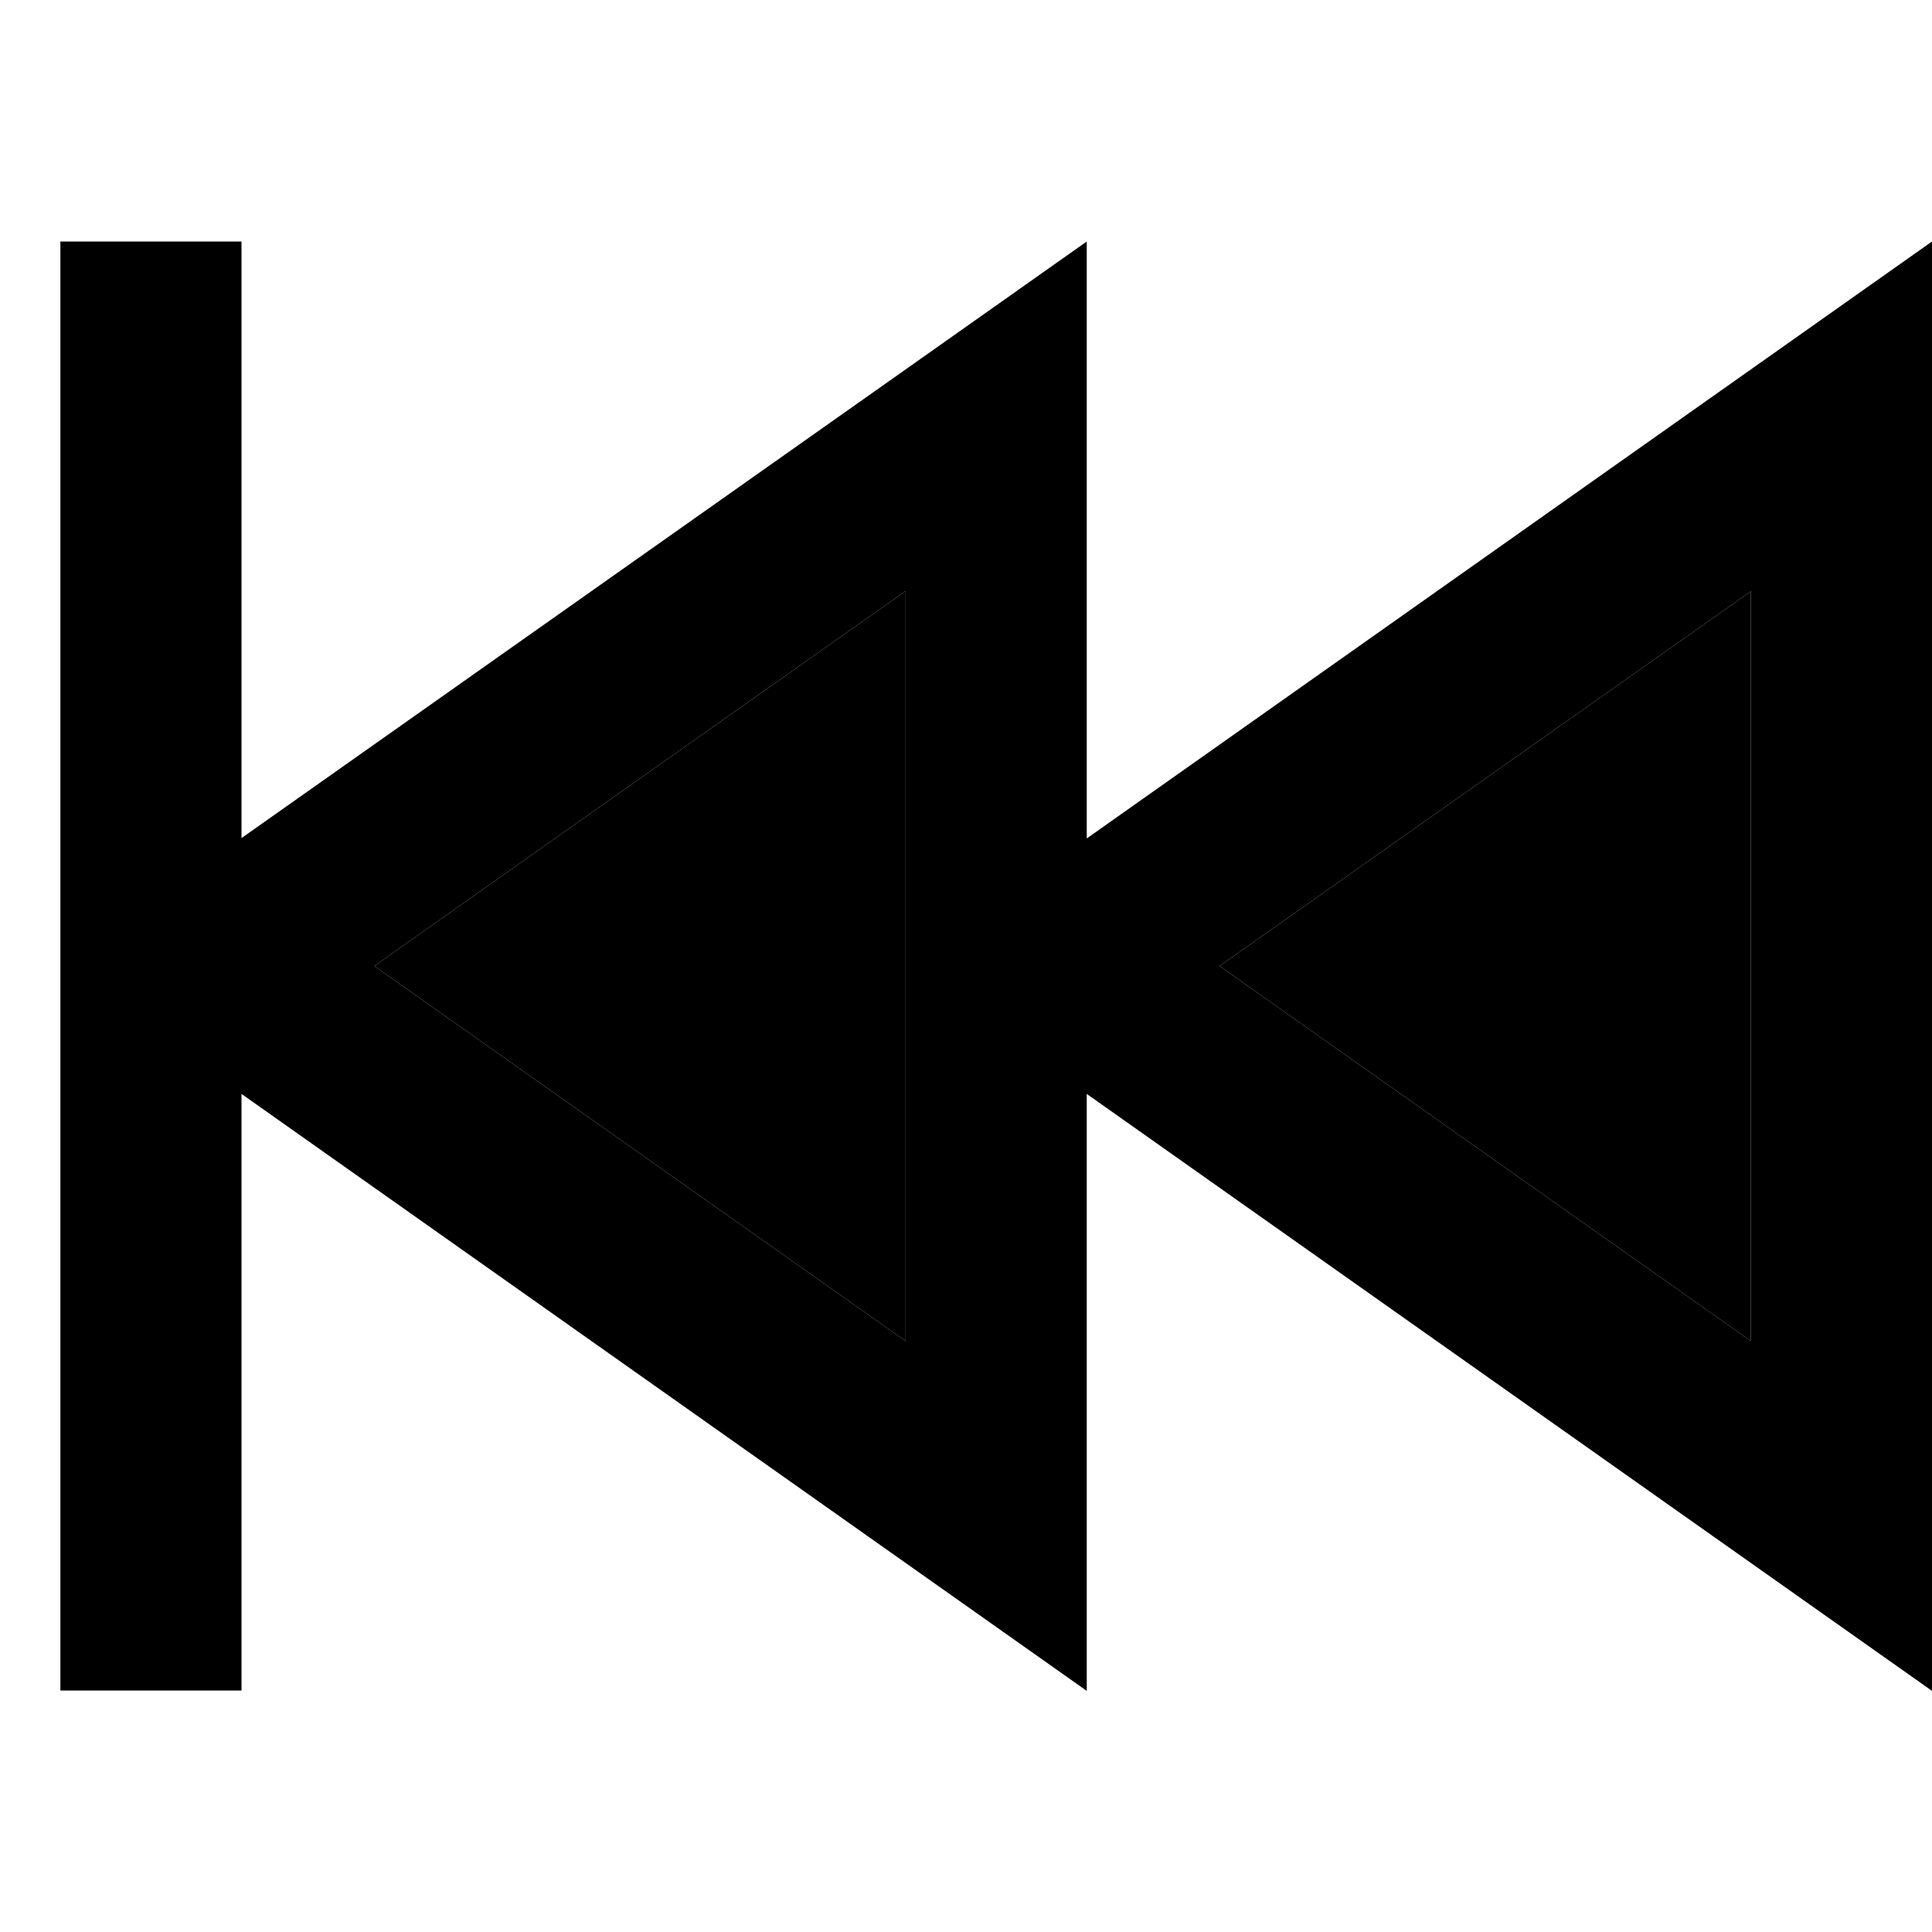 <svg xmlns="http://www.w3.org/2000/svg" width="24" height="24" viewBox="0 0 512 512">
    <path class="pr-icon-duotone-secondary" d="M99.2 256L240 355.4l0-99.4 0-99.4L99.2 256zm224 0L464 355.4l0-198.7L323.2 256z"/>
    <path class="pr-icon-duotone-primary" d="M64 64l0 24 0 134.1L240 97.9 288 64l0 58.8 0 99.4L464 97.9 512 64l0 58.8 0 266.5 0 58.8-48-33.9L288 289.9l0 99.4 0 58.8-48-33.9L64 289.9 64 424l0 24-48 0 0-24 0-168L16 88l0-24 48 0zM240 256l0-99.4L99.2 256 240 355.4l0-99.4zm83.2 0L464 355.4l0-198.7L323.2 256z"/>
</svg>